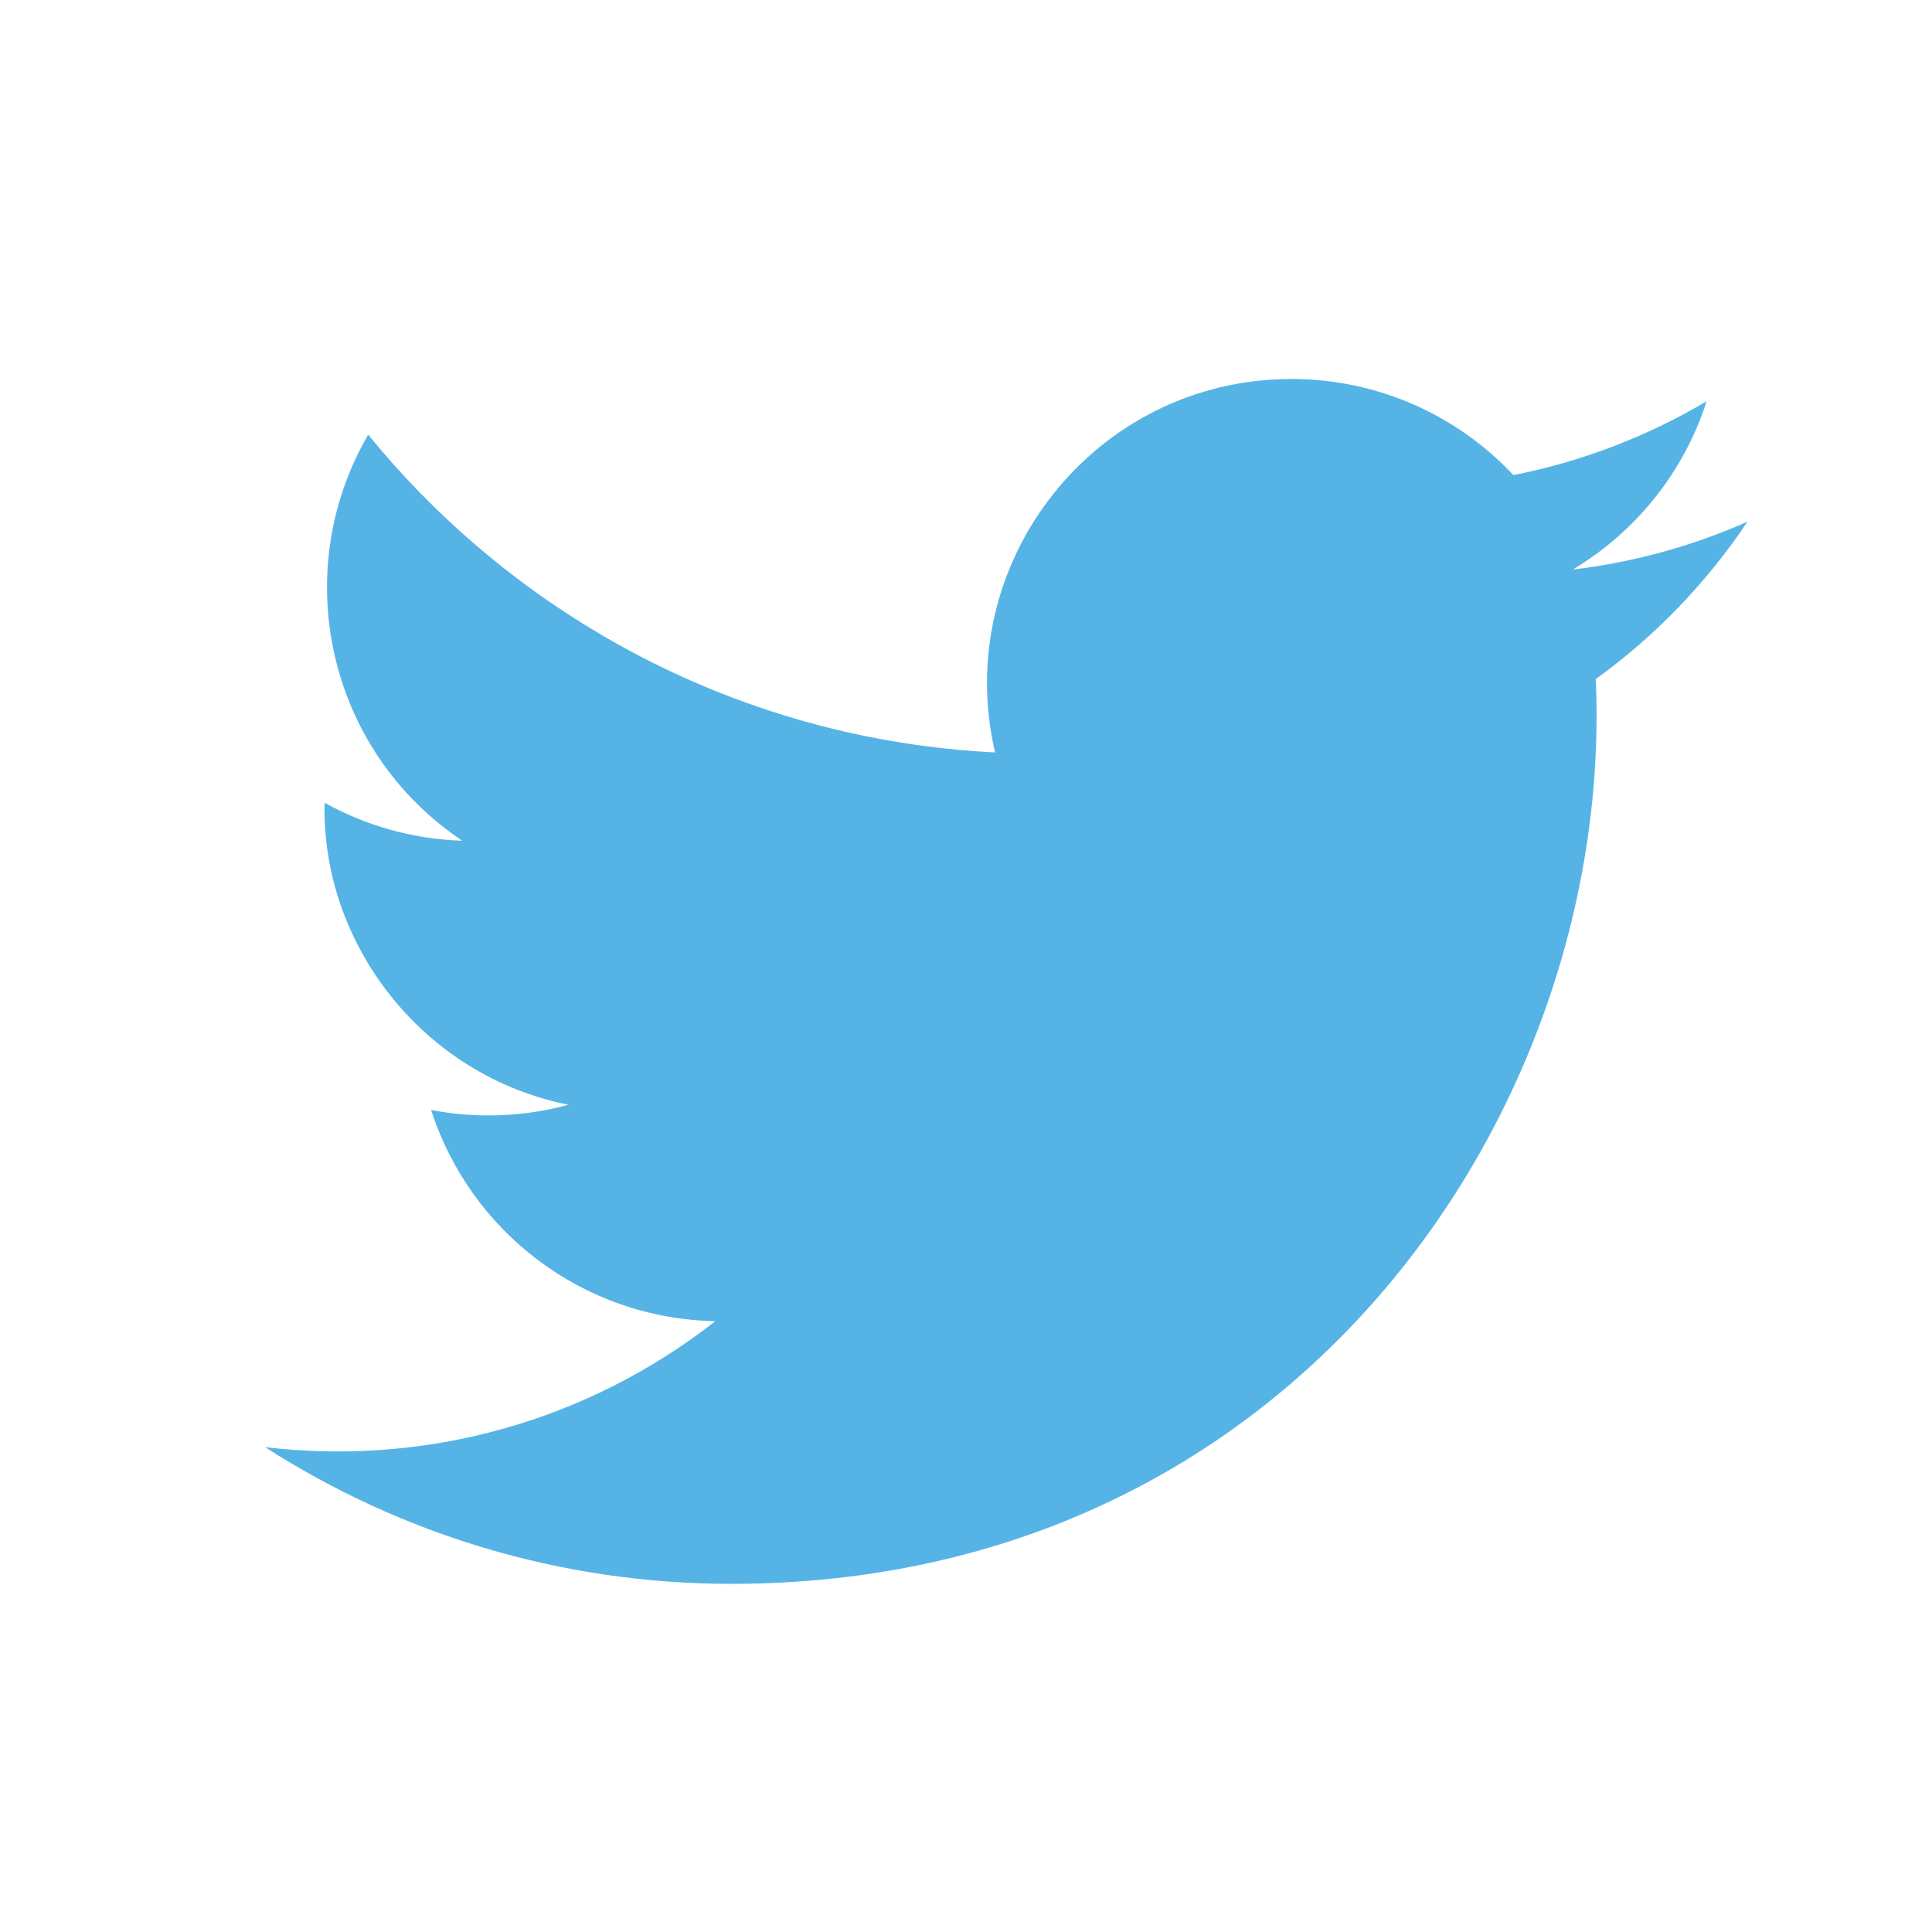 <svg width="24" height="24" viewBox="0 0 24 24" fill="none" xmlns="http://www.w3.org/2000/svg">
<path d="M21.708 6.48C21.031 6.781 20.302 6.984 19.538 7.075C20.319 6.608 20.918 5.867 21.2 4.985C20.47 5.417 19.661 5.732 18.8 5.902C18.112 5.167 17.129 4.708 16.042 4.708C13.603 4.708 11.81 6.984 12.361 9.347C9.222 9.19 6.438 7.686 4.574 5.4C3.584 7.098 4.061 9.319 5.743 10.444C5.124 10.424 4.541 10.255 4.032 9.972C3.991 11.722 5.245 13.36 7.062 13.724C6.531 13.868 5.948 13.902 5.356 13.789C5.836 15.289 7.231 16.381 8.886 16.412C7.297 17.657 5.296 18.214 3.292 17.977C4.964 19.049 6.95 19.675 9.084 19.675C16.099 19.675 20.062 13.75 19.823 8.436C20.561 7.903 21.202 7.238 21.708 6.48V6.48Z" fill="#55B4E5"/>
</svg>
